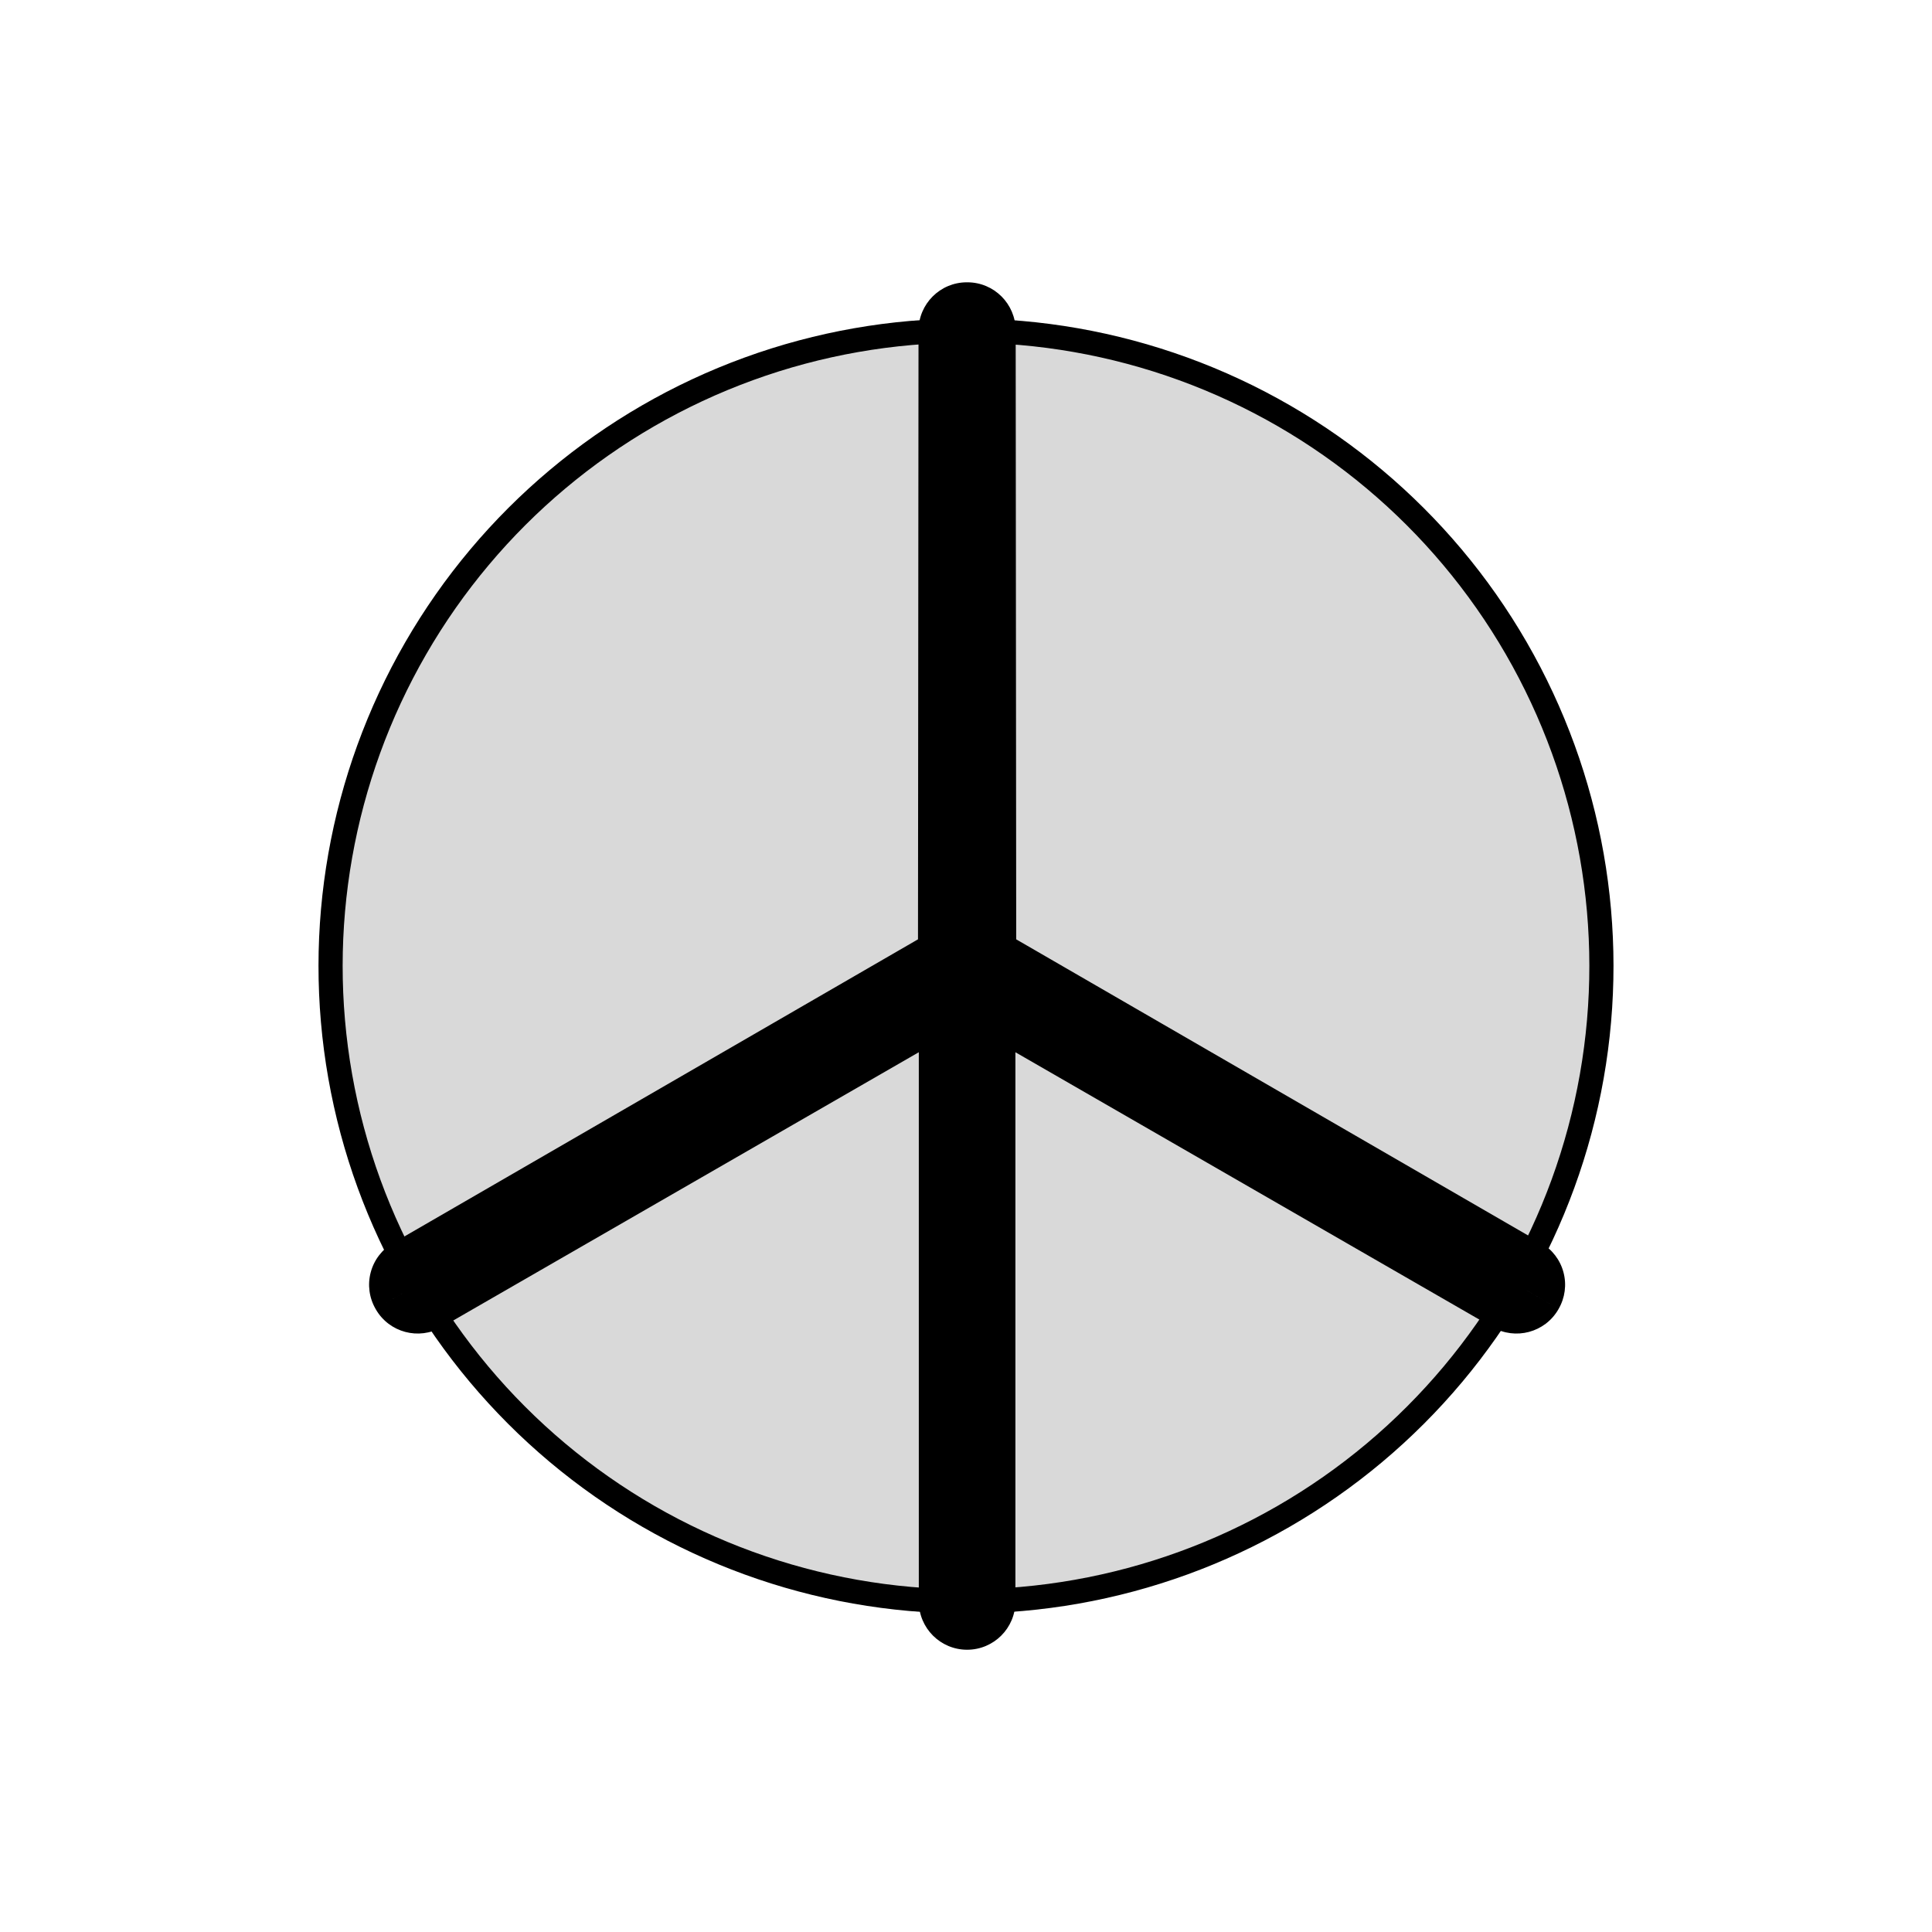 <svg viewBox="0 0 80 80" fill="none">
  <path d="M40.08 40.05L38.08 40.052C38.081 40.765 38.461 41.424 39.079 41.782L40.08 40.05ZM40.057 13.69L42.057 13.688C42.056 12.584 41.162 11.69 40.058 11.69L40.057 13.69ZM62.808 53.198L64.538 54.201C64.804 53.742 64.877 53.196 64.74 52.683C64.604 52.17 64.269 51.733 63.809 51.467L62.808 53.198ZM62.796 53.219L61.797 54.952C62.752 55.502 63.972 55.176 64.525 54.224L62.796 53.219ZM40.046 40.11L41.044 38.377C40.426 38.021 39.665 38.021 39.047 38.377L40.046 40.11ZM17.295 53.219L15.566 54.224C16.119 55.176 17.339 55.502 18.294 54.952L17.295 53.219ZM17.283 53.198L16.282 51.467C15.822 51.733 15.488 52.17 15.351 52.683C15.214 53.196 15.287 53.742 15.553 54.201L17.283 53.198ZM40.011 40.05L41.012 41.782C41.63 41.424 42.01 40.765 42.011 40.052L40.011 40.05ZM40.034 13.69L40.033 11.69C38.929 11.69 38.035 12.584 38.034 13.688L40.034 13.69ZM42.046 40.11C42.046 39.006 41.15 38.11 40.046 38.11C38.941 38.11 38.046 39.006 38.046 40.11H42.046ZM38.046 66.312C38.046 67.417 38.941 68.312 40.046 68.312C41.15 68.312 42.046 67.417 42.046 66.312H38.046ZM42.08 40.049L42.057 13.688L38.057 13.691L38.08 40.052L42.08 40.049ZM63.809 51.467L41.082 38.319L39.079 41.782L61.806 54.929L63.809 51.467ZM61.077 52.196C61.074 52.202 61.07 52.208 61.066 52.214L64.525 54.224C64.529 54.216 64.534 54.209 64.538 54.201L61.077 52.196ZM39.047 41.843L61.797 54.952L63.794 51.486L41.044 38.377L39.047 41.843ZM18.294 54.952L41.044 41.843L39.047 38.377L16.297 51.486L18.294 54.952ZM19.025 52.214C19.021 52.208 19.017 52.201 19.014 52.195L15.553 54.201C15.557 54.209 15.562 54.216 15.566 54.224L19.025 52.214ZM39.009 38.319L16.282 51.467L18.285 54.929L41.012 41.782L39.009 38.319ZM38.034 13.688L38.011 40.049L42.011 40.052L42.034 13.691L38.034 13.688ZM40.035 15.69C40.042 15.69 40.049 15.69 40.056 15.69L40.058 11.69C40.05 11.69 40.041 11.69 40.033 11.69L40.035 15.69ZM38.046 40.11V66.312H42.046V40.11H38.046Z" fill="currentColor" />
  <path d="M31.001 15.275C36.814 13.16 43.186 13.16 48.999 15.275C54.812 17.391 59.693 21.487 62.786 26.844C65.879 32.201 66.986 38.477 65.912 44.569C64.838 50.661 61.651 56.179 56.913 60.156C52.174 64.132 46.186 66.311 40 66.311C33.814 66.311 27.826 64.132 23.087 60.156C18.349 56.179 15.162 50.661 14.088 44.569C13.014 38.477 14.121 32.201 17.214 26.844C20.307 21.487 25.188 17.391 31.001 15.275Z" fill="currentColor" fill-opacity="0.15" stroke="currentColor" stroke-linecap="round" stroke-linejoin="round" />
</svg>
